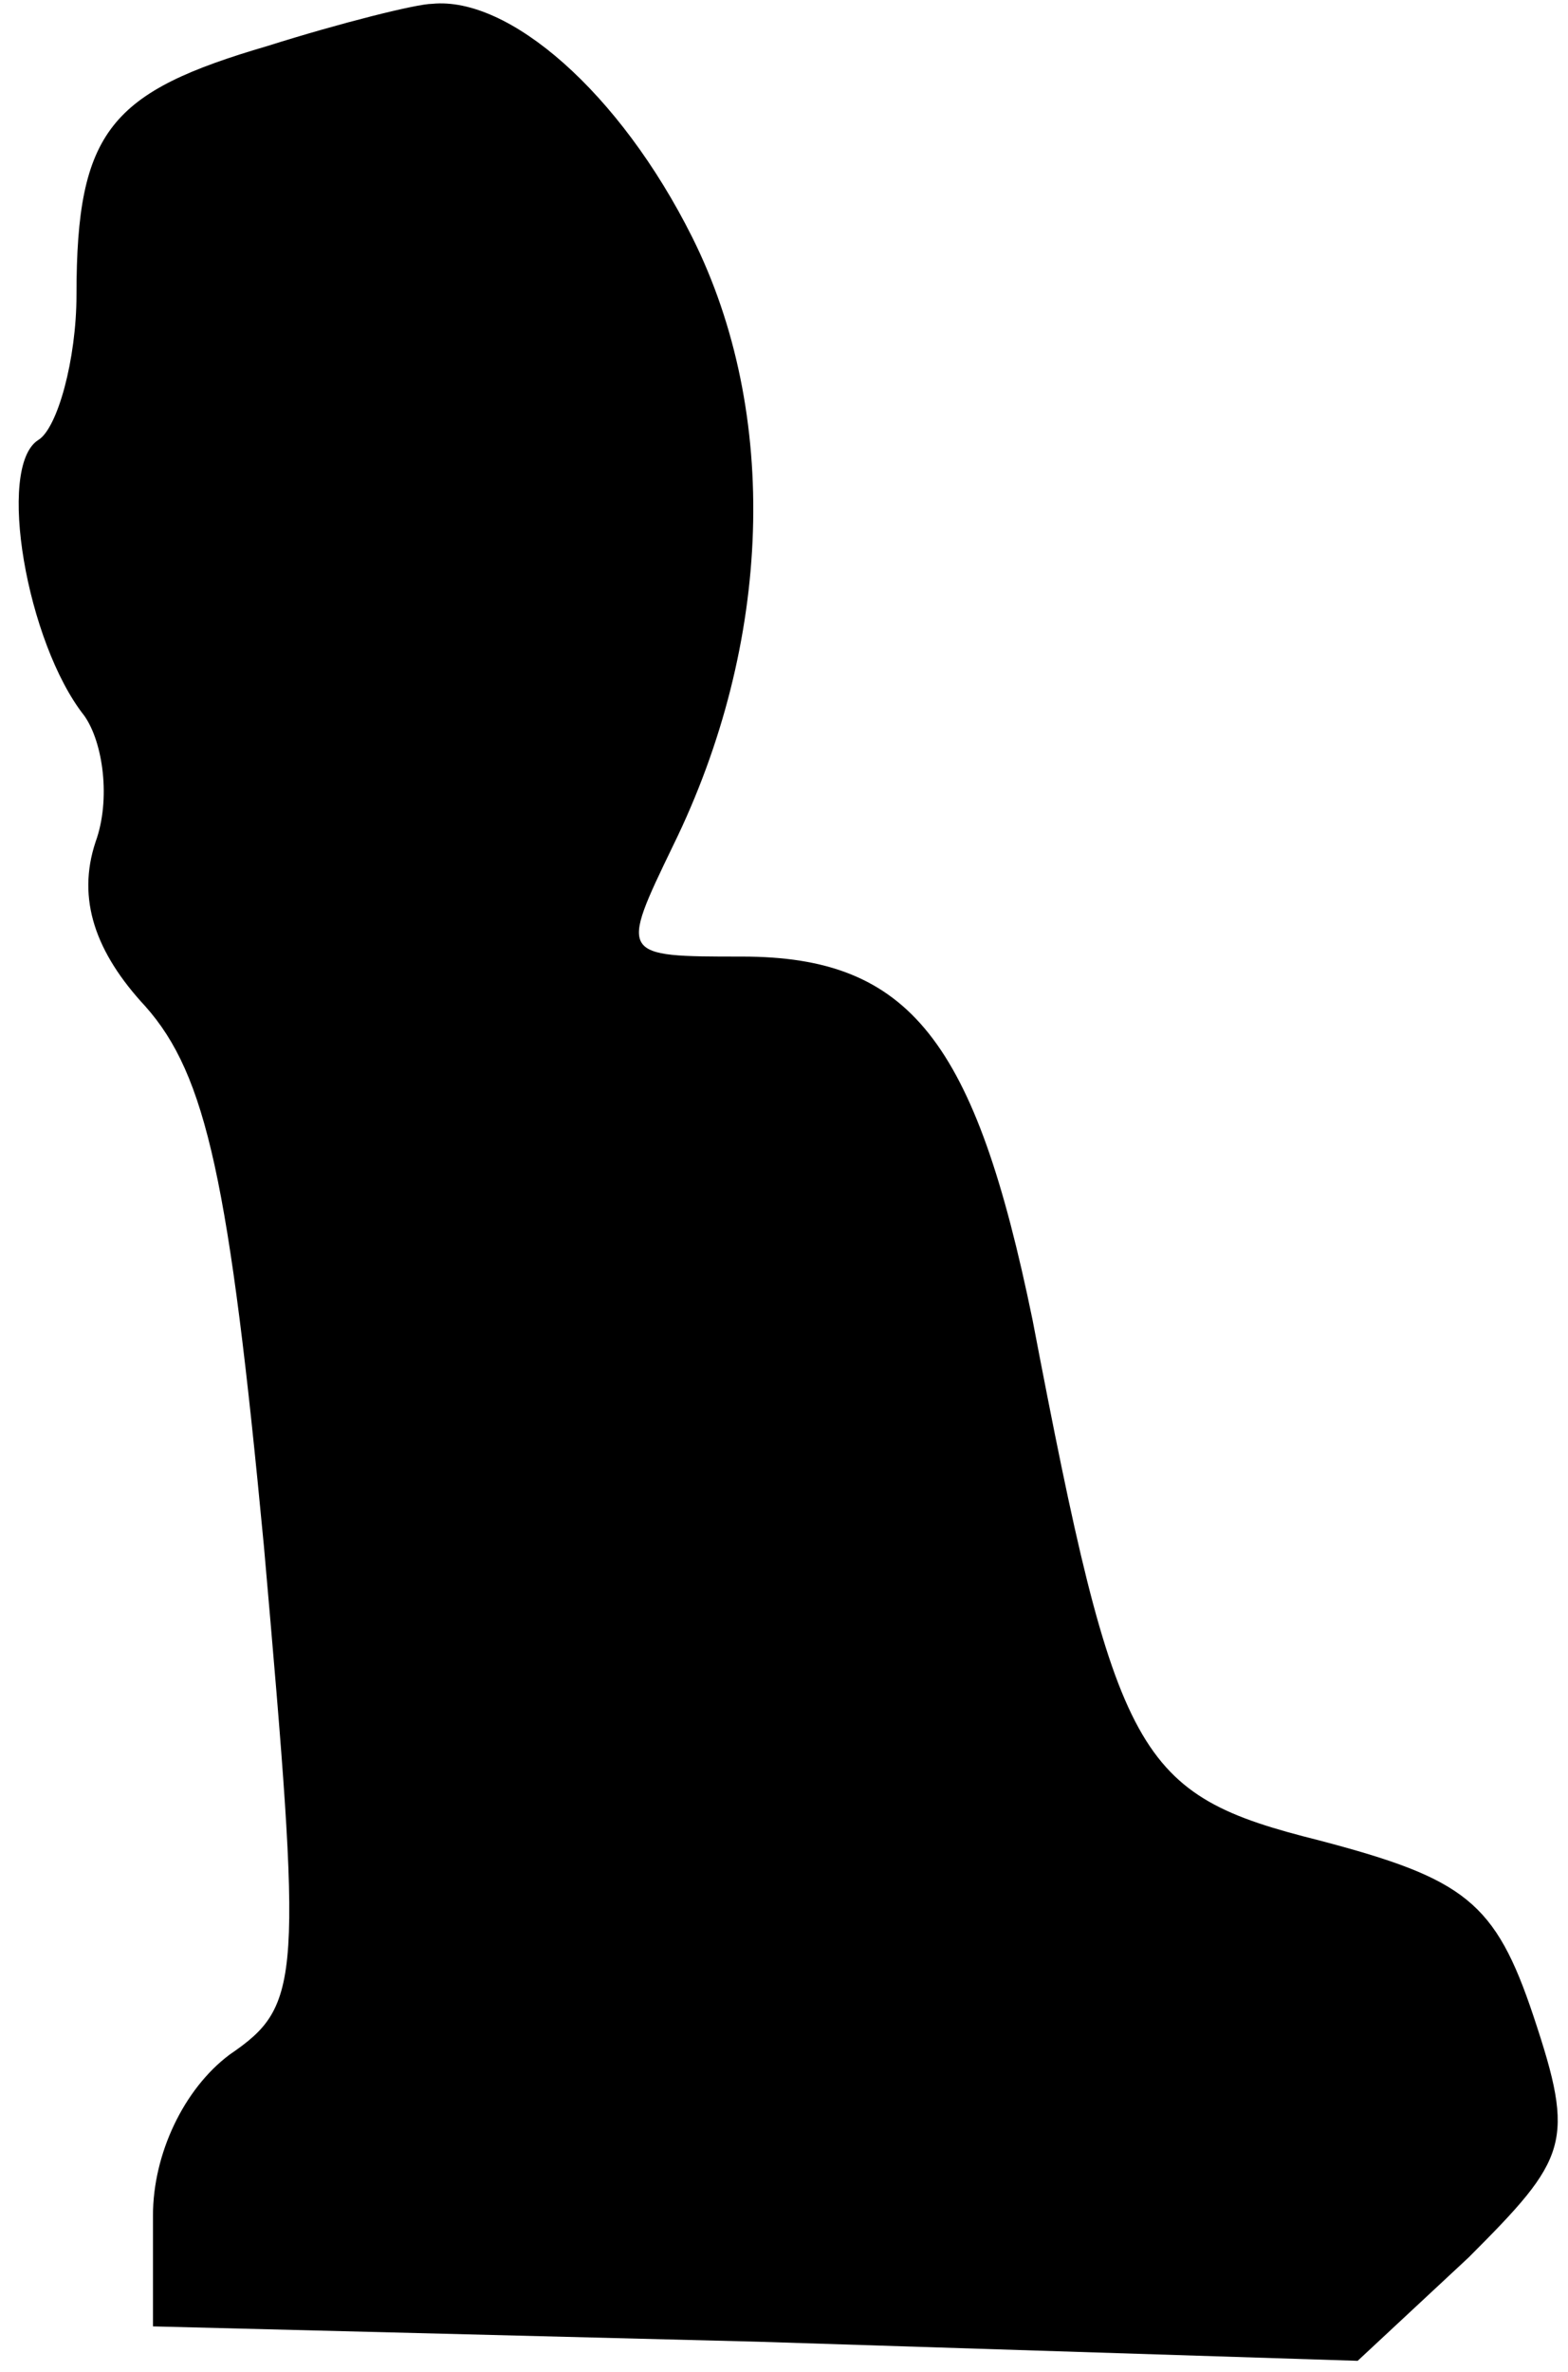 <?xml version="1.0" standalone="no"?>
<!DOCTYPE svg PUBLIC "-//W3C//DTD SVG 20010904//EN"
 "http://www.w3.org/TR/2001/REC-SVG-20010904/DTD/svg10.dtd">
<svg version="1.0" xmlns="http://www.w3.org/2000/svg"
 width="41pt" height="62pt" viewBox="0 0 41 62"
 preserveAspectRatio="xMidYMid meet">
<g transform="translate(0,62) scale(0.1,-0.1)"
fill="#000000" stroke="none">
<path fill="#000000" stroke="none" d="M70 608 c-41 -12 -50 -22 -50 -65 0
-17 -5 -35 -10 -38 -11 -7 -3 -53 12 -72 5 -7 7 -22 3 -33 -5 -15 0 -29 13
-43 16 -18 22 -46 31 -141 10 -114 10 -120 -9 -133 -12 -9 -20 -26 -20 -42 l0
-29 158 -4 157 -5 29 27 c26 26 28 30 17 63 -10 30 -18 36 -56 46 -48 12 -53
21 -75 136 -15 73 -32 95 -76 95 -32 0 -32 0 -18 29 26 53 28 113 5 159 -19
38 -48 63 -68 61 -4 0 -24 -5 -43 -11z"/>
</g>
</svg>
